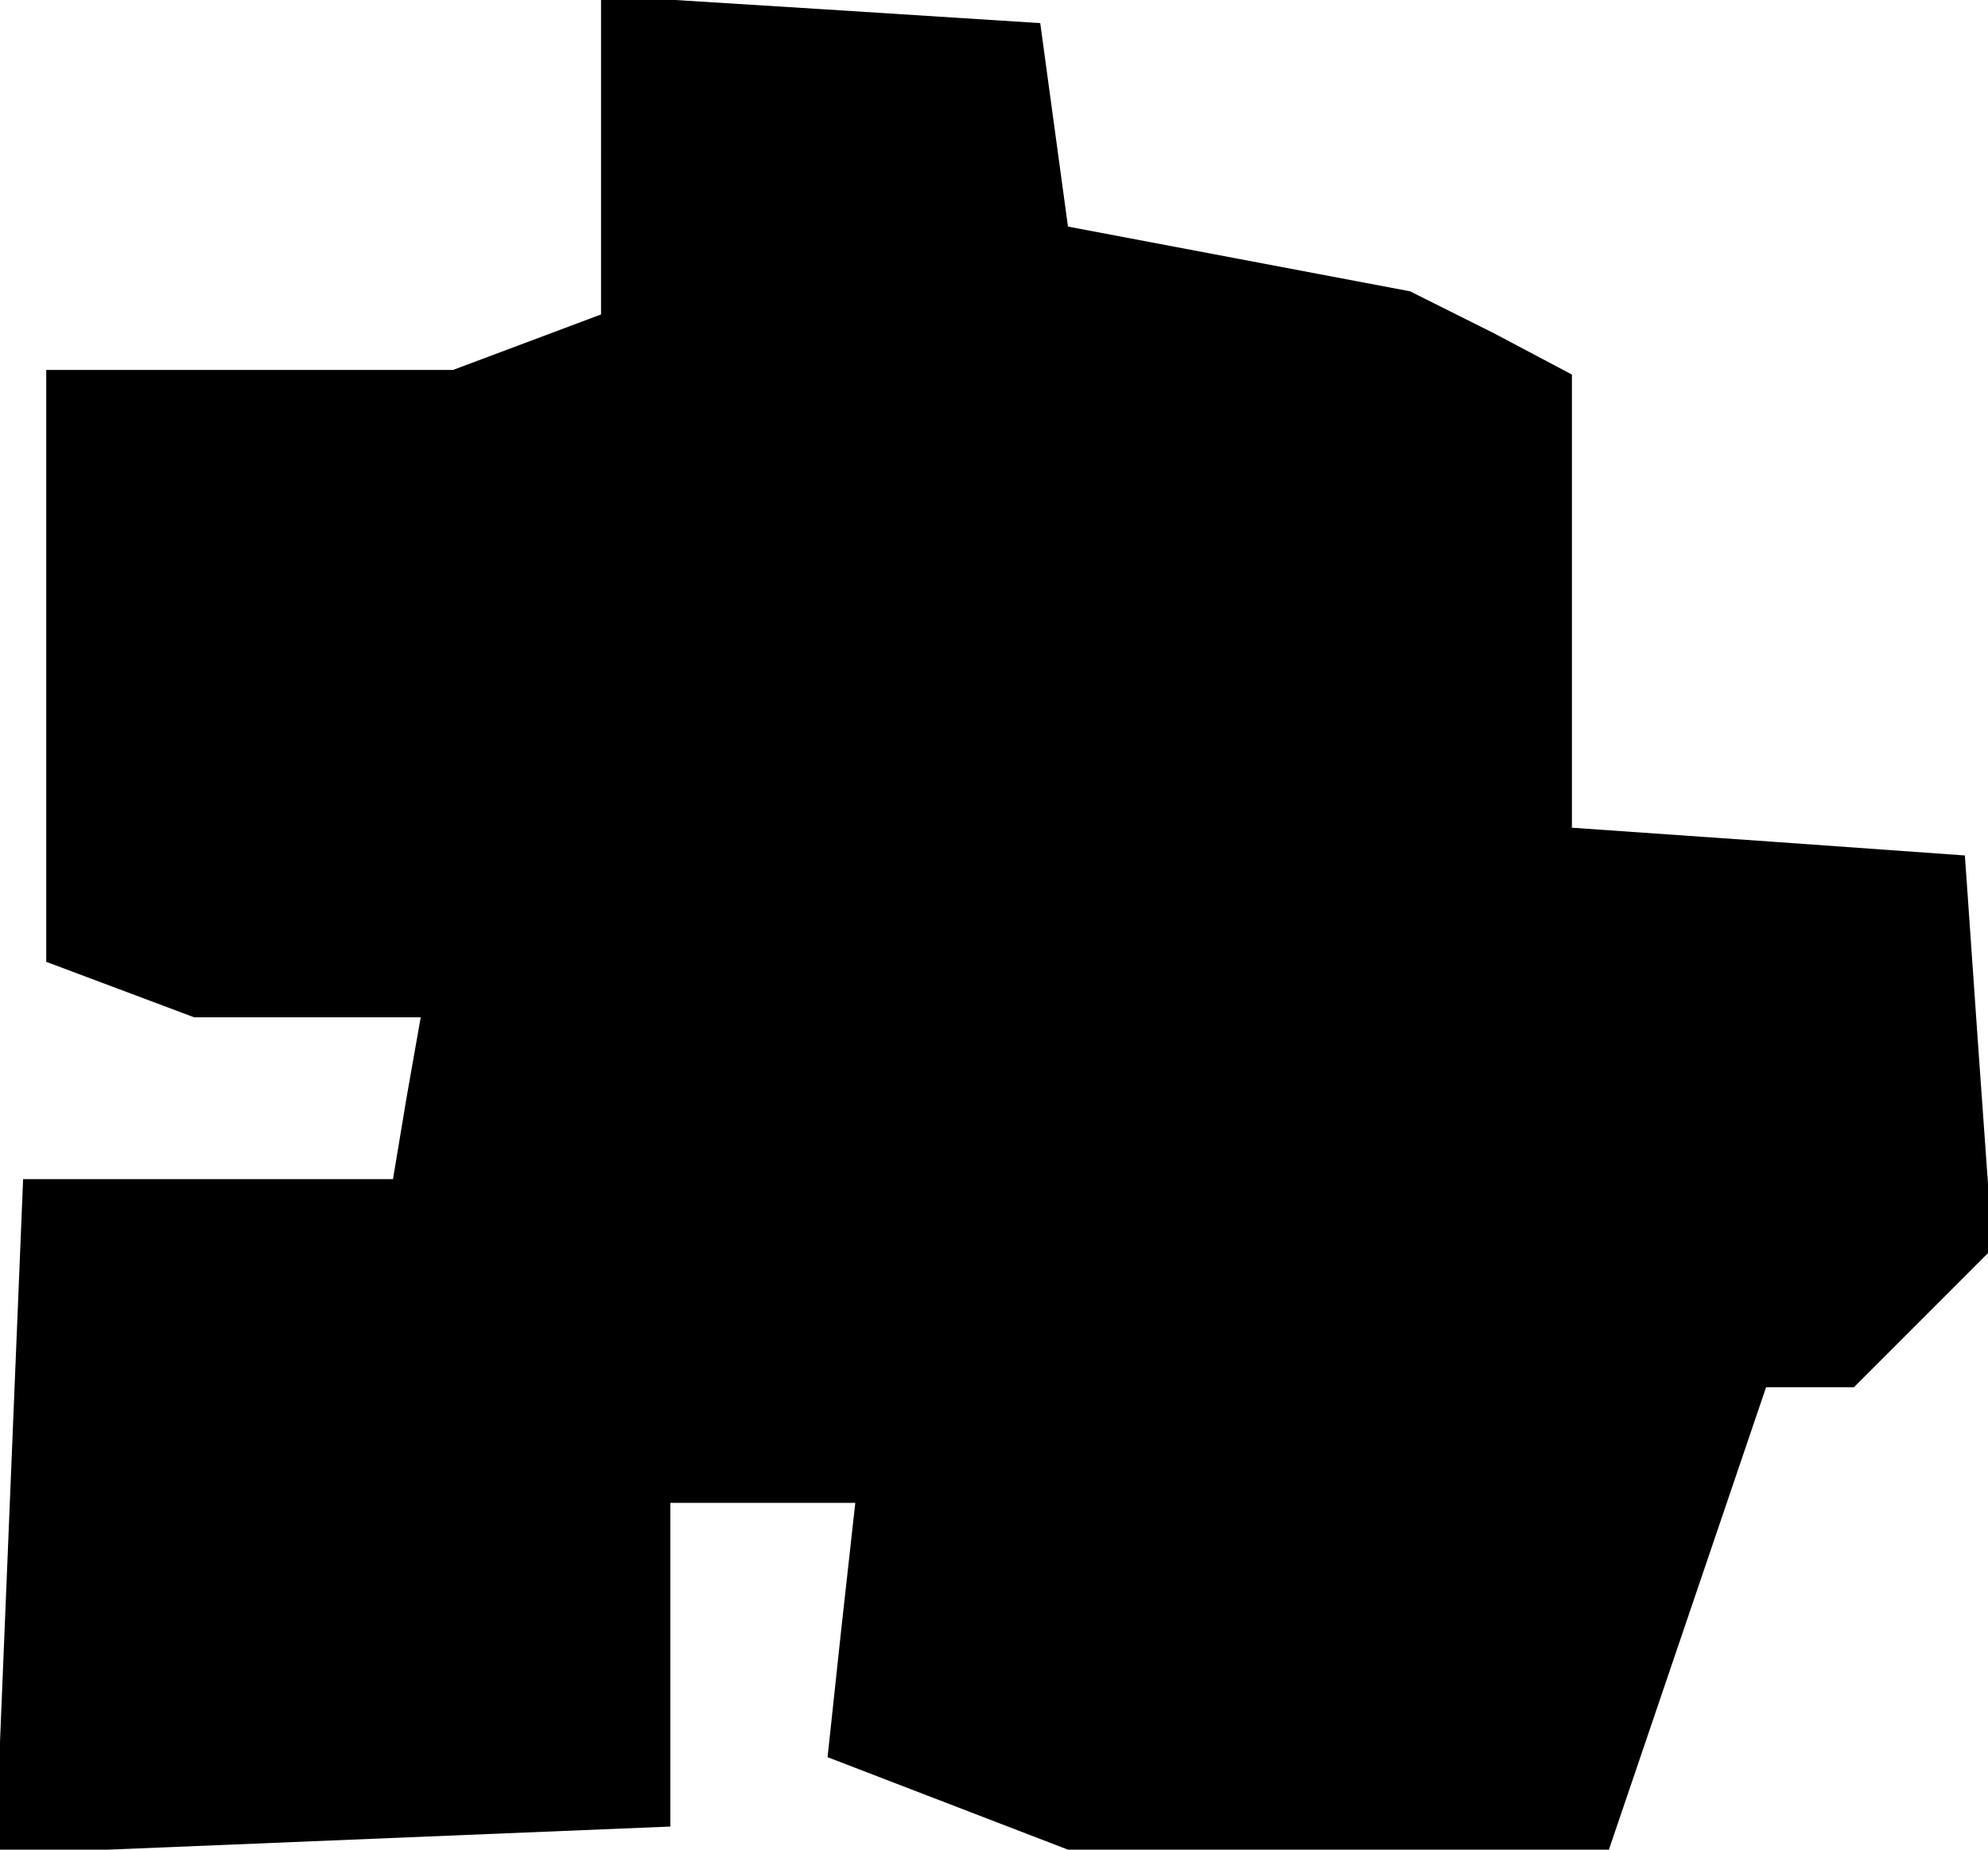 <?xml version="1.0" standalone="no"?>
<!DOCTYPE svg PUBLIC "-//W3C//DTD SVG 20010904//EN"
 "http://www.w3.org/TR/2001/REC-SVG-20010904/DTD/svg10.dtd">
<svg version="1.0" xmlns="http://www.w3.org/2000/svg"
 width="43pt" height="40pt" viewBox="0 0 43 40"
 preserveAspectRatio="xMidYMid meet">
<g transform="translate(0,40) scale(0.1,-0.1)"
fill="#000000" stroke="none">
<path d="M130 367 l0 -35 -16 -6 -16 -6 -44 0 -44 0 0 -64 0 -64 16 -6 16 -6
25 0 24 0 -3 -17 -3 -18 -40 0 -40 0 -3 -73 -3 -73 73 3 73 3 0 35 0 35 20 0
20 0 -3 -27 -3 -28 26 -10 26 -10 59 0 58 0 17 50 17 50 10 0 9 0 15 15 15 15
-3 42 -3 43 -42 3 -43 3 0 49 0 49 -17 9 -18 9 -37 7 -37 7 -3 22 -3 22 -47 3
-48 3 0 -34z"/>
</g>
</svg>
